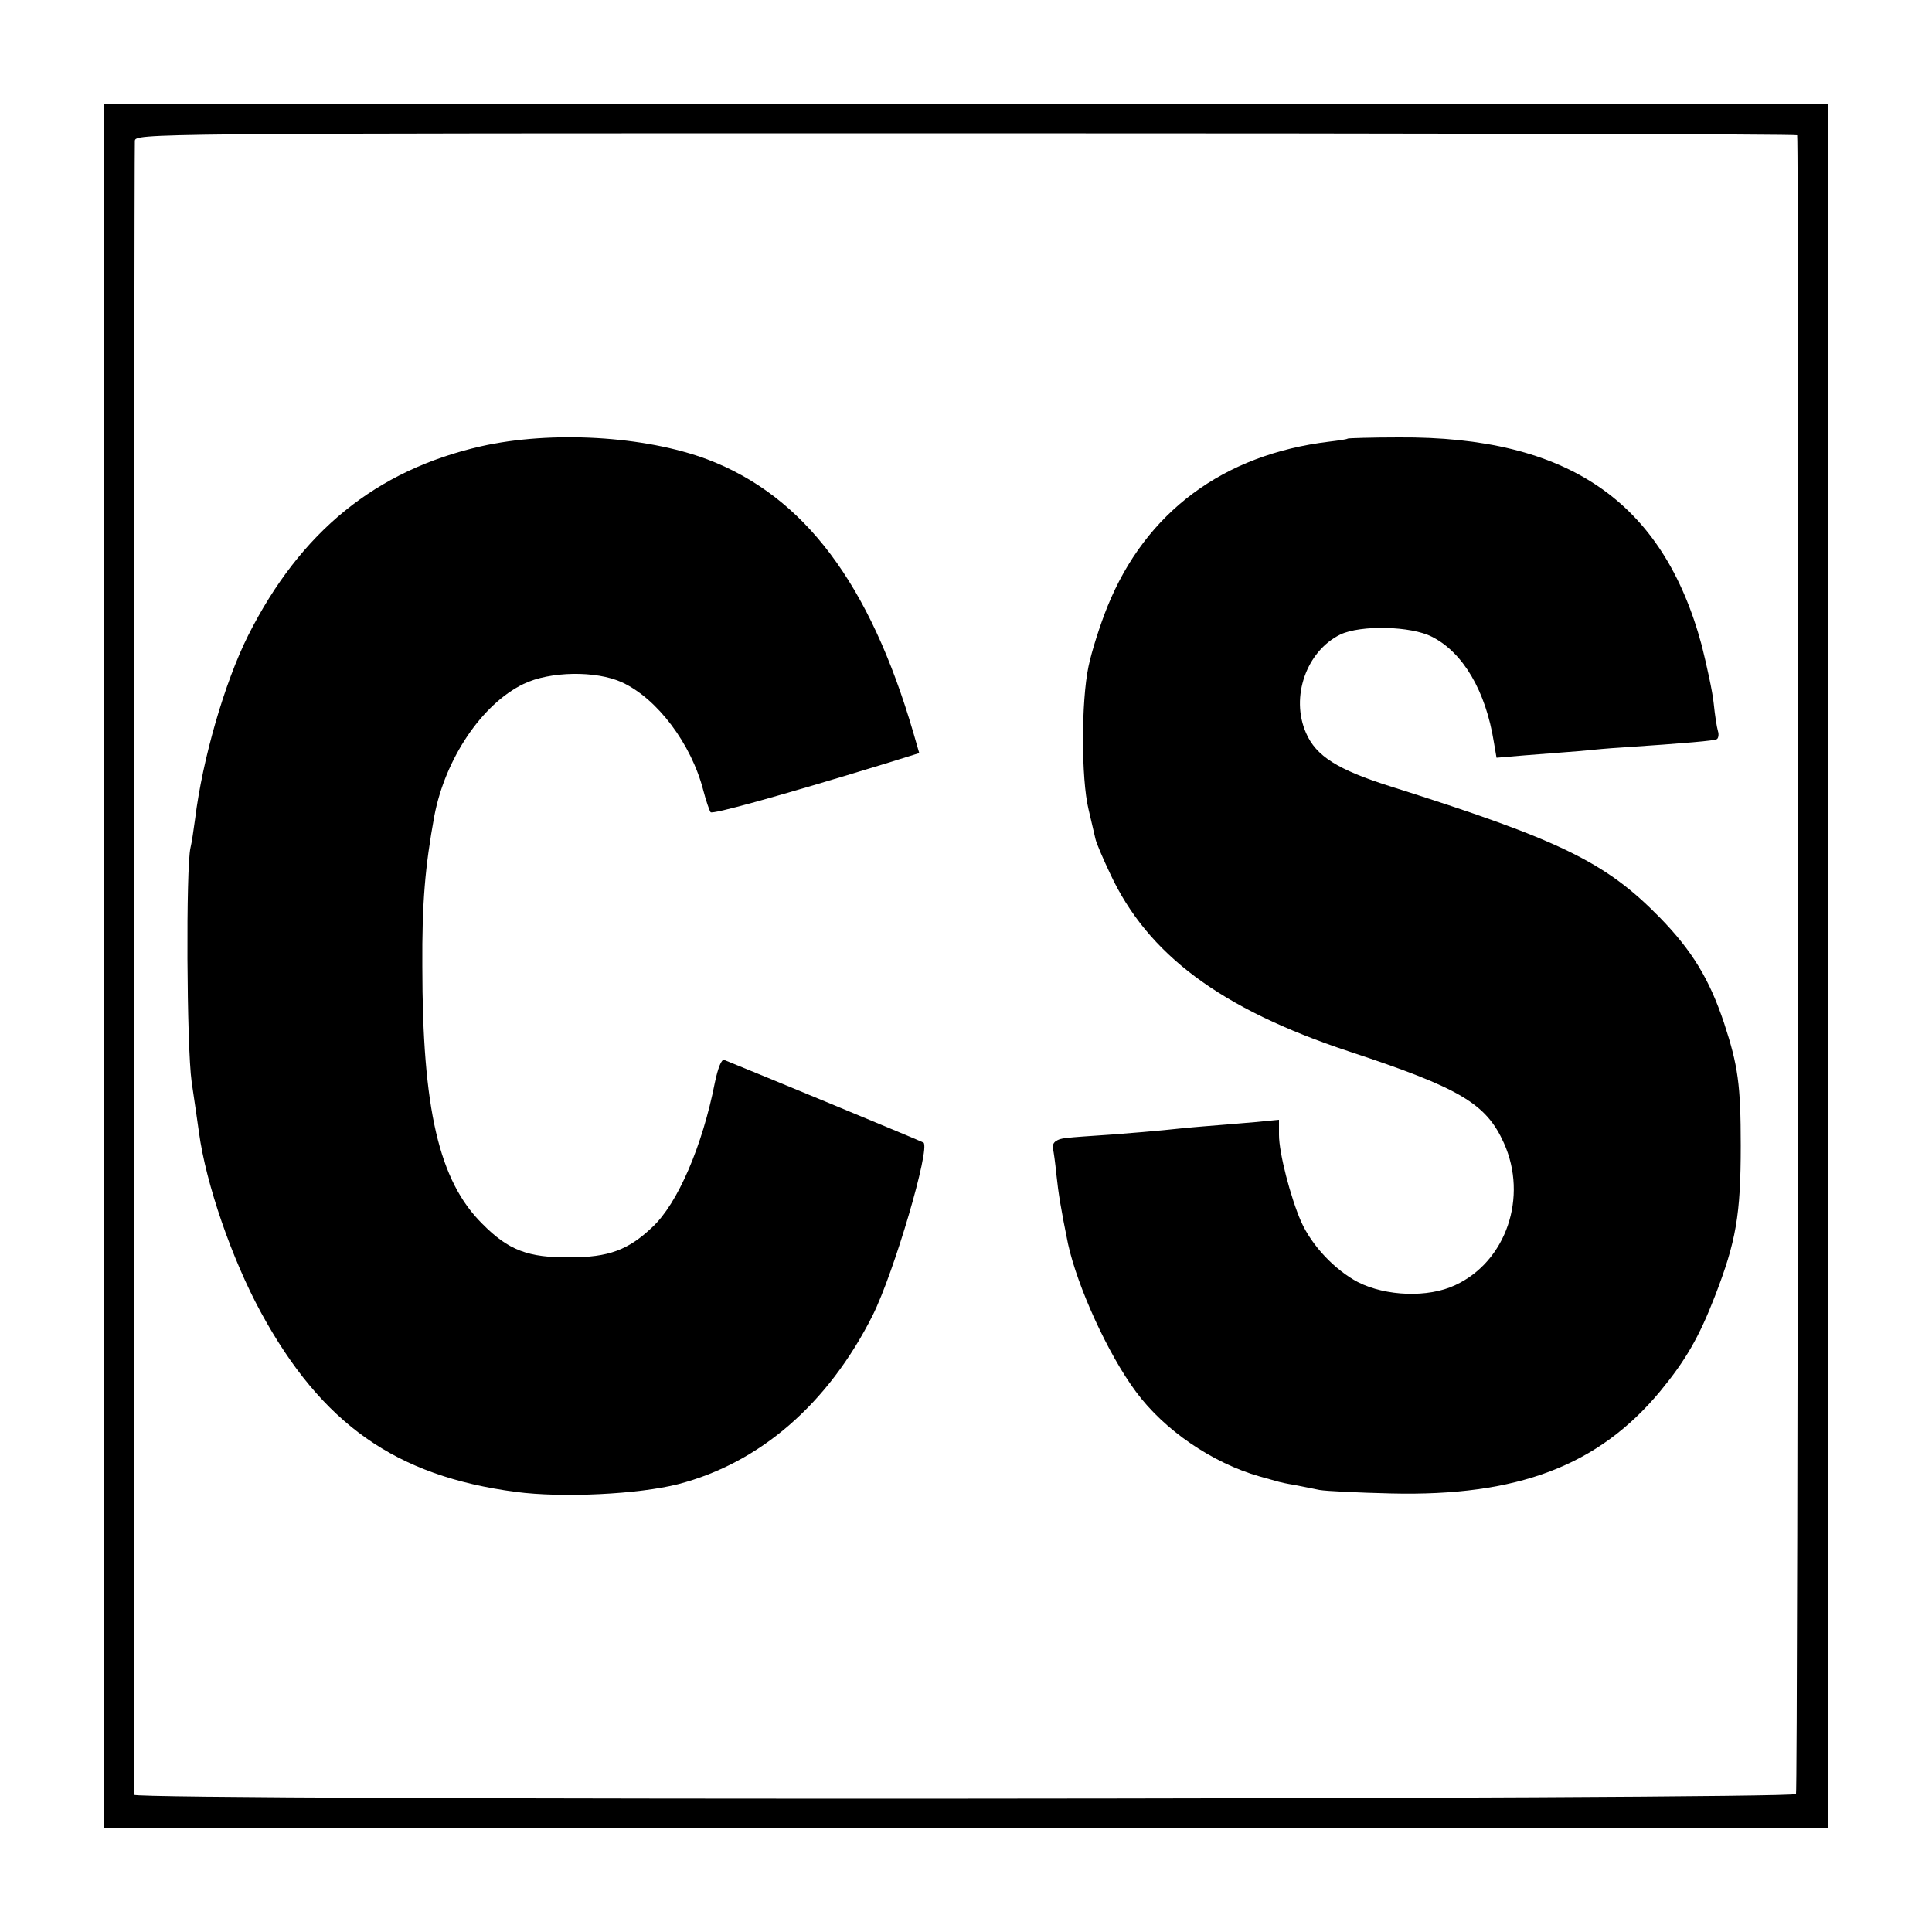 <?xml version="1.0" standalone="no"?>
<!DOCTYPE svg PUBLIC "-//W3C//DTD SVG 20010904//EN"
 "http://www.w3.org/TR/2001/REC-SVG-20010904/DTD/svg10.dtd">
<svg version="1.0" xmlns="http://www.w3.org/2000/svg"
 width="500pt" height="500pt" viewBox="0 0 500 500"
 preserveAspectRatio="xMidYMid meet">
<g transform="translate(0,500) scale(0.1,-0.1)"
fill="#000000" stroke="none">
<path d="M270 2500 l0 -2230 2230 0 2230 0 0 2230 0 2230 -2230 0 -2230 0 0
-2230z m4381 2150 c5 -26 2 -4285 -3 -4293 -9 -14 -4296 -17 -4301 -2 -2 9 0
4227 2 4280 1 20 8 20 2151 20 1183 0 2150 -2 2151 -5z"/>
<path d="M1245 3845 c-272 -62 -467 -220 -603 -490 -61 -122 -118 -320 -137
-474 -4 -30 -9 -63 -12 -75 -12 -50 -10 -514 3 -606 8 -52 16 -111 19 -131 18
-133 85 -327 160 -465 158 -290 349 -424 660 -465 121 -16 318 -6 420 20 212
55 388 208 503 436 56 112 150 433 132 448 -4 3 -434 181 -516 214 -7 2 -16
-21 -24 -59 -32 -163 -96 -313 -162 -374 -62 -59 -113 -78 -213 -78 -108 -1
-159 18 -227 87 -112 111 -155 297 -155 667 -1 162 7 257 31 388 28 148 123
290 231 342 68 33 188 35 255 4 91 -42 179 -159 210 -279 7 -27 16 -53 19 -57
5 -6 175 41 453 126 l87 27 -15 52 c-113 387 -283 613 -533 708 -162 61 -404
75 -586 34z"/>
<path d="M3488 3865 c-2 -2 -23 -5 -48 -8 -274 -33 -475 -182 -574 -427 -19
-47 -41 -116 -49 -155 -19 -90 -19 -290 0 -369 8 -34 16 -68 18 -77 2 -10 19
-50 38 -90 97 -209 286 -350 618 -460 288 -95 355 -135 401 -237 63 -140 6
-307 -126 -368 -70 -33 -179 -29 -252 8 -60 32 -119 94 -147 157 -27 62 -57
177 -57 224 l0 39 -62 -6 c-35 -3 -94 -8 -133 -11 -38 -3 -86 -8 -105 -10 -19
-2 -78 -7 -130 -11 -133 -9 -134 -9 -147 -17 -7 -4 -10 -13 -8 -20 2 -7 6 -37
9 -67 5 -48 12 -91 30 -179 24 -110 103 -285 176 -383 73 -99 197 -184 320
-219 25 -7 47 -13 50 -14 3 -1 21 -5 40 -8 19 -4 49 -10 65 -13 17 -3 100 -7
185 -9 328 -8 537 72 697 265 65 79 100 139 141 245 55 142 67 211 67 390 0
158 -7 207 -43 317 -38 114 -83 188 -167 274 -140 143 -257 200 -697 339 -136
43 -192 78 -218 138 -41 93 1 212 89 255 53 25 183 22 237 -6 81 -41 139 -141
160 -272 l7 -41 71 6 c39 3 103 8 141 11 39 4 86 8 105 9 179 12 246 18 253
22 4 2 6 12 3 21 -3 10 -8 42 -11 72 -3 30 -18 98 -31 150 -100 372 -346 541
-784 538 -71 0 -131 -2 -132 -3z"/>
</g>
</svg>
